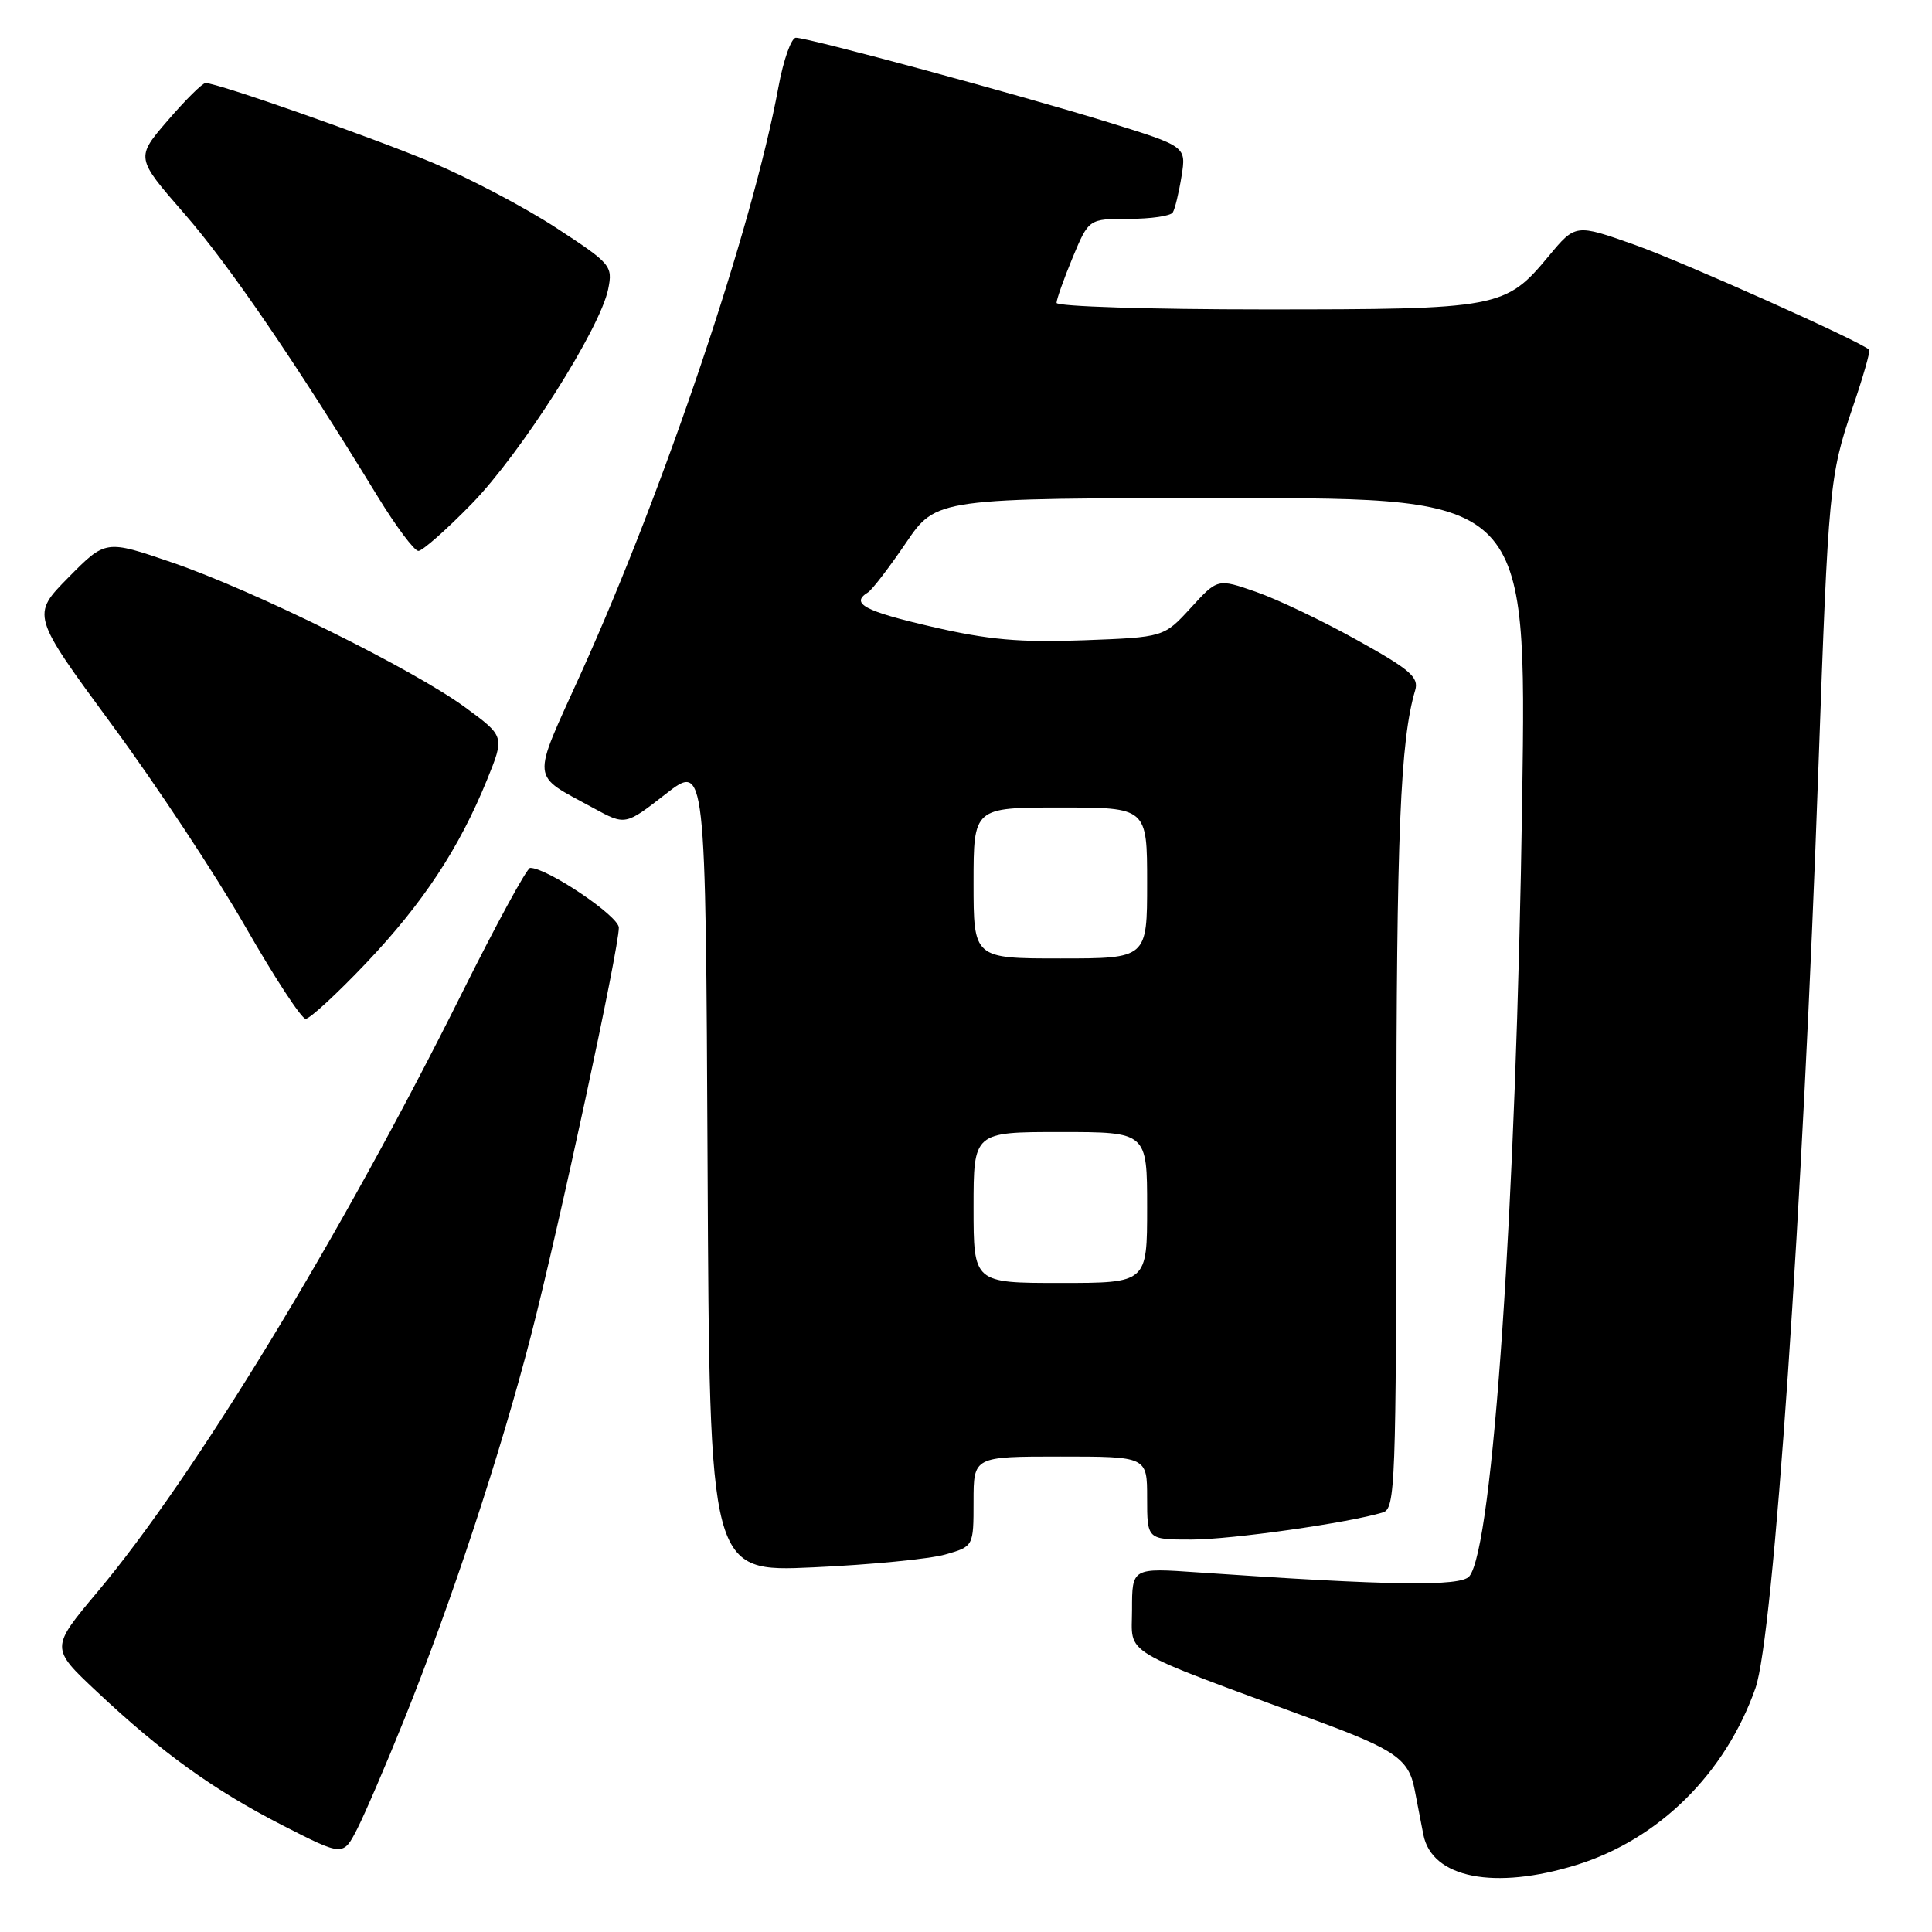 <?xml version="1.0" encoding="UTF-8" standalone="no"?>
<!DOCTYPE svg PUBLIC "-//W3C//DTD SVG 1.1//EN" "http://www.w3.org/Graphics/SVG/1.1/DTD/svg11.dtd" >
<svg xmlns="http://www.w3.org/2000/svg" xmlns:xlink="http://www.w3.org/1999/xlink" version="1.1" viewBox="0 0 256 256">
 <g >
 <path fill="currentColor"
d=" M 208.94 247.10 C 219.82 243.71 228.62 235.01 232.61 223.68 C 235.01 216.87 238.89 160.20 240.96 101.50 C 242.27 64.64 242.42 63.00 245.46 54.08 C 246.86 50.00 247.85 46.52 247.68 46.35 C 246.60 45.26 223.10 34.75 216.61 32.44 C 208.76 29.66 208.76 29.66 205.19 33.96 C 199.47 40.84 198.64 41.00 167.53 41.00 C 152.39 41.00 140.00 40.61 140.00 40.13 C 140.00 39.66 140.96 36.96 142.13 34.13 C 144.27 29.00 144.27 29.00 149.57 29.00 C 152.49 29.00 155.12 28.62 155.40 28.15 C 155.69 27.69 156.21 25.53 156.56 23.35 C 157.19 19.40 157.19 19.40 146.85 16.20 C 135.07 12.56 107.13 5.00 105.46 5.00 C 104.85 5.00 103.80 7.96 103.14 11.57 C 99.72 30.11 88.05 64.75 76.96 89.26 C 70.36 103.85 70.23 102.48 78.61 107.06 C 82.86 109.38 82.86 109.38 88.18 105.23 C 93.50 101.09 93.50 101.09 93.76 154.70 C 94.02 208.31 94.02 208.31 107.76 207.68 C 115.32 207.34 123.19 206.57 125.25 205.98 C 129.00 204.91 129.00 204.91 129.00 198.95 C 129.00 193.00 129.00 193.00 140.50 193.00 C 152.00 193.00 152.00 193.00 152.00 198.50 C 152.00 204.00 152.00 204.00 157.87 204.00 C 163.13 204.00 178.72 201.79 183.25 200.40 C 184.88 199.90 185.00 196.74 185.02 152.68 C 185.04 110.41 185.54 98.14 187.52 91.46 C 188.03 89.74 186.86 88.72 179.81 84.81 C 175.24 82.26 169.22 79.39 166.42 78.42 C 161.34 76.65 161.34 76.65 157.78 80.55 C 154.21 84.44 154.21 84.44 143.57 84.84 C 135.13 85.15 130.96 84.78 123.46 83.04 C 114.55 80.98 112.64 79.96 115.00 78.50 C 115.56 78.16 117.82 75.20 120.04 71.94 C 124.07 66.00 124.07 66.00 163.18 66.00 C 202.28 66.00 202.28 66.00 201.70 105.75 C 200.91 159.57 197.82 205.09 194.69 208.87 C 193.55 210.24 184.24 210.11 158.75 208.35 C 150.00 207.74 150.00 207.74 150.00 213.28 C 150.00 219.47 147.93 218.23 174.50 228.02 C 184.86 231.84 186.68 233.11 187.44 237.10 C 187.75 238.70 188.27 241.39 188.60 243.09 C 189.72 248.86 198.02 250.49 208.94 247.10 Z  M 53.57 227.82 C 59.86 212.17 66.33 192.56 70.35 177.00 C 74.08 162.53 82.00 125.77 82.00 122.92 C 82.00 121.39 72.51 115.00 70.25 115.00 C 69.82 115.00 65.72 122.54 61.13 131.75 C 45.20 163.72 25.77 195.64 12.92 210.93 C 6.68 218.37 6.68 218.37 12.80 224.12 C 21.48 232.28 28.30 237.19 37.48 241.89 C 45.47 245.97 45.47 245.97 47.33 242.35 C 48.35 240.35 51.16 233.81 53.57 227.82 Z  M 48.50 127.63 C 56.06 119.66 60.83 112.43 64.53 103.34 C 66.87 97.57 66.87 97.57 61.68 93.76 C 54.77 88.68 33.61 78.22 22.74 74.51 C 14.00 71.52 14.00 71.52 9.07 76.51 C 4.15 81.50 4.15 81.50 14.82 96.02 C 20.70 104.00 28.65 116.04 32.50 122.77 C 36.35 129.49 39.95 135.00 40.50 135.00 C 41.05 135.00 44.65 131.68 48.50 127.63 Z  M 62.51 66.75 C 69.05 60.05 79.54 43.54 80.59 38.30 C 81.21 35.22 80.97 34.94 73.68 30.18 C 69.53 27.47 62.17 23.60 57.32 21.56 C 49.00 18.08 28.83 11.00 27.24 11.00 C 26.83 11.00 24.58 13.23 22.24 15.95 C 17.97 20.90 17.97 20.90 24.39 28.27 C 30.33 35.07 39.10 47.90 50.02 65.75 C 52.46 69.74 54.90 73.00 55.44 73.00 C 55.97 73.00 59.16 70.19 62.51 66.75 Z  M 129.00 160.00 C 129.00 150.00 129.00 150.00 140.50 150.00 C 152.00 150.00 152.00 150.00 152.00 160.00 C 152.00 170.00 152.00 170.00 140.50 170.00 C 129.00 170.00 129.00 170.00 129.00 160.00 Z  M 129.00 117.00 C 129.00 107.00 129.00 107.00 140.50 107.00 C 152.00 107.00 152.00 107.00 152.00 117.00 C 152.00 127.00 152.00 127.00 140.50 127.00 C 129.00 127.00 129.00 127.00 129.00 117.00 Z "/>
</g>
</svg>